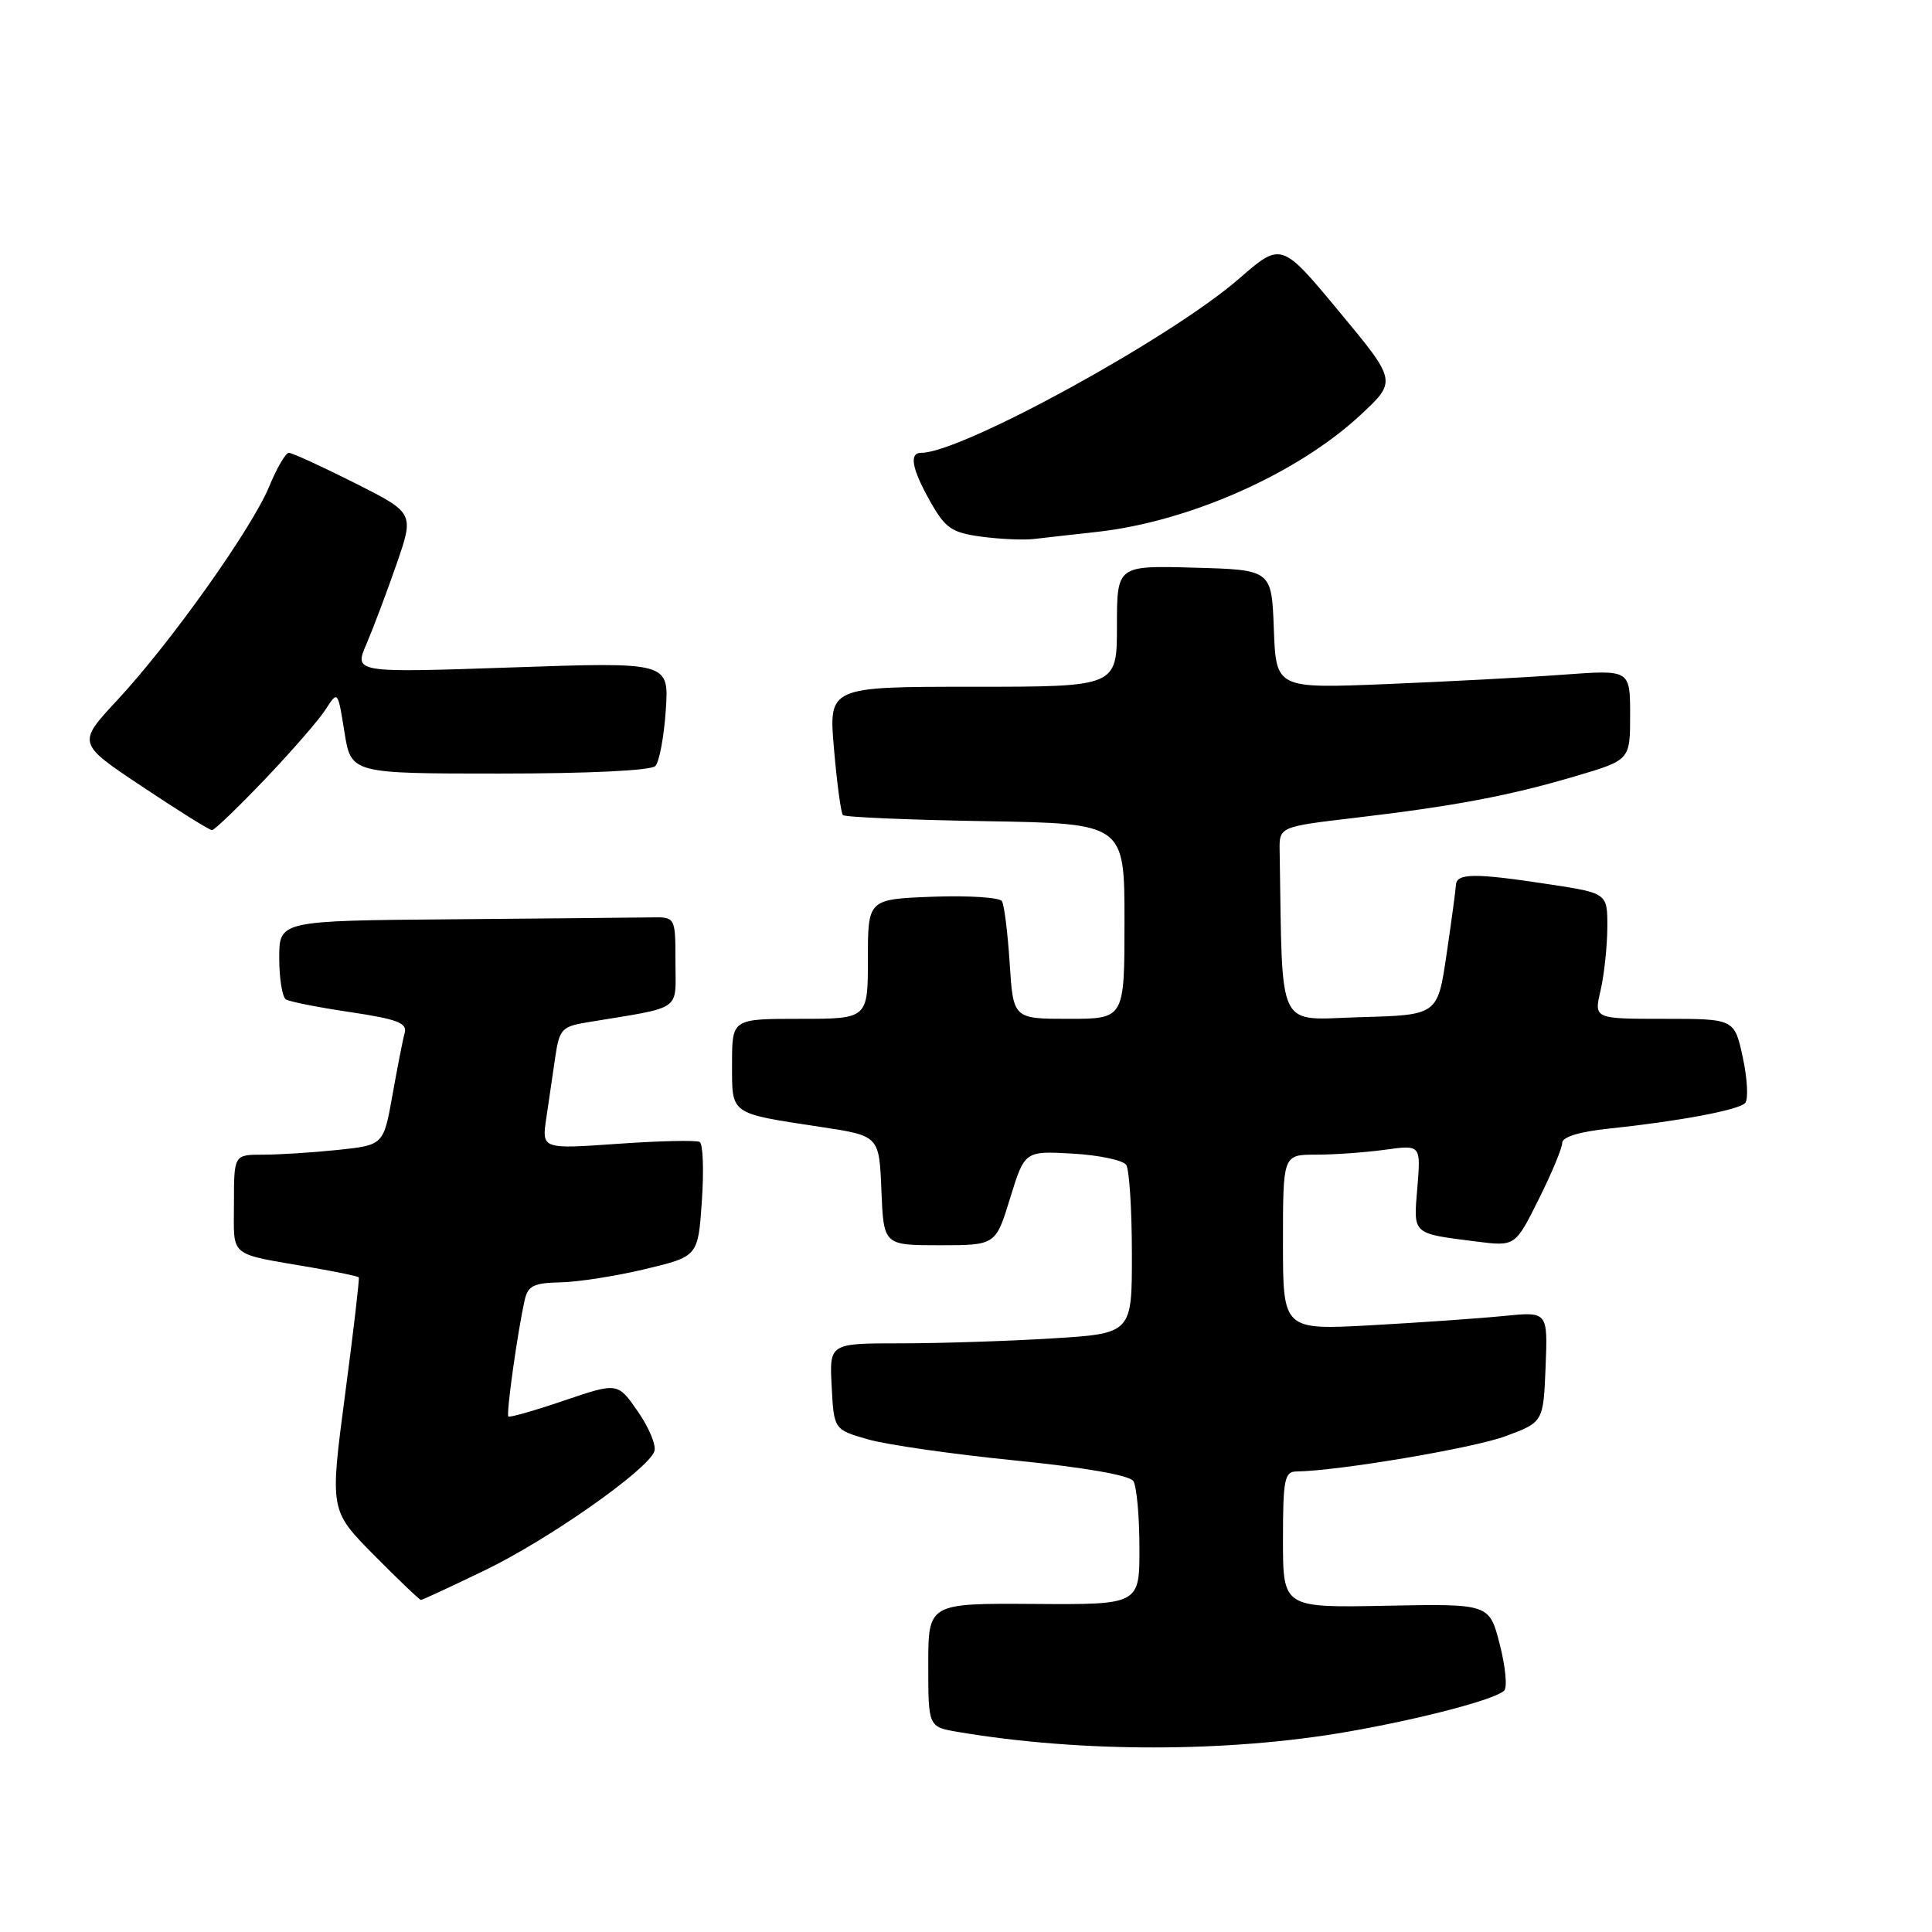 <?xml version="1.0" encoding="UTF-8" standalone="no"?>
<!DOCTYPE svg PUBLIC "-//W3C//DTD SVG 1.1//EN" "http://www.w3.org/Graphics/SVG/1.1/DTD/svg11.dtd" >
<svg xmlns="http://www.w3.org/2000/svg" xmlns:xlink="http://www.w3.org/1999/xlink" version="1.1" viewBox="0 0 256 256">
 <g >
 <path fill="currentColor"
d=" M 178.60 229.46 C 188.27 227.77 198.02 225.22 199.30 224.03 C 199.75 223.63 199.49 220.86 198.73 217.90 C 197.35 212.50 197.35 212.50 183.67 212.77 C 170.00 213.04 170.00 213.04 170.00 204.02 C 170.00 196.10 170.21 195.00 171.75 194.98 C 177.24 194.92 195.23 191.89 199.50 190.30 C 204.50 188.44 204.50 188.44 204.80 181.12 C 205.09 173.79 205.09 173.79 199.30 174.37 C 196.11 174.69 188.21 175.24 181.75 175.60 C 170.00 176.24 170.00 176.24 170.00 164.62 C 170.00 153.00 170.00 153.00 174.36 153.00 C 176.76 153.00 180.87 152.71 183.50 152.35 C 188.27 151.69 188.27 151.69 187.81 157.33 C 187.28 163.65 187.02 163.41 195.63 164.51 C 200.77 165.16 200.77 165.16 203.88 158.92 C 205.60 155.49 207.00 152.12 207.00 151.44 C 207.00 150.65 209.29 149.95 213.25 149.54 C 222.53 148.56 230.30 147.10 231.23 146.17 C 231.68 145.72 231.55 143.02 230.94 140.17 C 229.83 135.00 229.83 135.00 220.52 135.00 C 211.21 135.00 211.21 135.00 212.08 131.25 C 212.56 129.19 212.96 125.44 212.98 122.92 C 213.00 118.35 213.00 118.35 205.25 117.17 C 195.44 115.67 193.02 115.69 192.92 117.25 C 192.88 117.94 192.32 122.10 191.67 126.50 C 190.49 134.50 190.49 134.50 180.24 134.78 C 169.00 135.10 169.97 137.11 169.56 112.77 C 169.50 109.55 169.50 109.55 179.50 108.37 C 192.69 106.82 199.96 105.45 208.75 102.85 C 216.00 100.71 216.00 100.71 216.00 94.73 C 216.00 88.75 216.00 88.75 207.25 89.39 C 202.44 89.75 191.88 90.31 183.79 90.64 C 169.09 91.24 169.09 91.24 168.79 83.37 C 168.50 75.50 168.50 75.50 158.25 75.22 C 148.00 74.93 148.00 74.93 148.00 82.97 C 148.00 91.00 148.00 91.00 128.90 91.00 C 109.79 91.00 109.79 91.00 110.51 99.25 C 110.90 103.79 111.43 107.72 111.69 108.00 C 111.95 108.28 120.45 108.64 130.58 108.81 C 149.00 109.12 149.00 109.12 149.00 122.06 C 149.00 135.00 149.00 135.00 141.63 135.00 C 134.26 135.00 134.26 135.00 133.79 127.66 C 133.53 123.63 133.07 119.92 132.76 119.41 C 132.45 118.91 128.33 118.65 123.60 118.82 C 115.00 119.15 115.00 119.15 115.00 127.07 C 115.00 135.00 115.00 135.00 106.00 135.00 C 97.00 135.00 97.00 135.00 97.00 140.93 C 97.00 147.77 96.58 147.47 108.78 149.33 C 116.50 150.50 116.50 150.50 116.79 157.75 C 117.09 165.00 117.09 165.00 124.51 165.00 C 131.93 165.00 131.93 165.00 133.85 158.75 C 135.78 152.50 135.78 152.50 142.14 152.86 C 145.64 153.06 148.83 153.74 149.23 154.36 C 149.64 154.99 149.98 160.27 149.98 166.10 C 150.00 176.70 150.00 176.70 139.34 177.35 C 133.48 177.71 124.46 178.00 119.29 178.00 C 109.90 178.00 109.90 178.00 110.20 183.71 C 110.50 189.42 110.50 189.42 114.99 190.72 C 117.46 191.43 126.21 192.69 134.43 193.51 C 143.80 194.45 149.68 195.48 150.18 196.26 C 150.61 196.94 150.98 200.90 150.98 205.06 C 151.00 212.63 151.00 212.63 137.00 212.53 C 123.00 212.44 123.00 212.44 123.00 220.63 C 123.00 228.82 123.00 228.82 126.93 229.49 C 143.20 232.24 162.70 232.23 178.60 229.46 Z  M 64.31 208.04 C 72.67 204.00 85.75 194.82 86.70 192.33 C 87.00 191.57 86.02 189.20 84.54 187.06 C 81.85 183.17 81.85 183.17 74.75 185.58 C 70.85 186.91 67.52 187.86 67.36 187.69 C 67.05 187.38 68.59 176.38 69.53 172.25 C 69.95 170.37 70.73 169.99 74.27 169.92 C 76.60 169.87 81.65 169.08 85.50 168.16 C 92.50 166.48 92.50 166.48 93.00 159.14 C 93.28 155.11 93.15 151.59 92.72 151.32 C 92.29 151.06 87.40 151.17 81.86 151.56 C 71.78 152.27 71.78 152.27 72.39 148.14 C 72.73 145.86 73.26 142.21 73.58 140.03 C 74.12 136.38 74.46 136.01 77.83 135.46 C 90.61 133.35 89.50 134.11 89.50 127.47 C 89.50 121.50 89.50 121.50 86.25 121.56 C 84.46 121.59 72.65 121.70 60.00 121.81 C 37.00 122.00 37.00 122.00 37.00 126.94 C 37.00 129.66 37.40 132.13 37.89 132.43 C 38.38 132.73 42.21 133.49 46.41 134.11 C 52.67 135.05 53.98 135.55 53.62 136.88 C 53.37 137.77 52.65 141.48 52.00 145.12 C 50.82 151.73 50.82 151.73 44.77 152.37 C 41.43 152.72 36.97 153.00 34.85 153.00 C 31.00 153.00 31.00 153.00 31.00 159.48 C 31.00 166.76 30.09 166.01 41.41 167.97 C 44.66 168.53 47.42 169.11 47.54 169.25 C 47.65 169.39 46.84 176.39 45.72 184.82 C 43.70 200.14 43.70 200.14 49.57 206.07 C 52.80 209.33 55.59 212.00 55.78 212.00 C 55.97 212.00 59.80 210.22 64.31 208.04 Z  M 35.11 103.25 C 38.65 99.54 42.27 95.38 43.15 94.00 C 44.76 91.50 44.76 91.50 45.64 97.00 C 46.52 102.50 46.52 102.50 66.21 102.50 C 78.05 102.50 86.28 102.10 86.84 101.50 C 87.36 100.95 87.98 97.63 88.22 94.11 C 88.65 87.72 88.65 87.72 67.78 88.44 C 46.91 89.15 46.91 89.15 48.56 85.33 C 49.46 83.22 51.26 78.46 52.55 74.73 C 54.89 67.97 54.89 67.97 46.97 63.98 C 42.61 61.79 38.70 60.00 38.27 60.00 C 37.85 60.01 36.68 62.01 35.67 64.46 C 33.38 70.02 22.60 85.19 15.54 92.77 C 10.22 98.49 10.22 98.49 18.86 104.24 C 23.61 107.41 27.76 110.00 28.09 110.00 C 28.41 110.00 31.57 106.96 35.11 103.25 Z  M 145.34 70.48 C 157.56 69.13 171.86 62.79 180.25 55.01 C 185.10 50.50 185.10 50.50 177.44 41.28 C 169.78 32.05 169.78 32.05 164.14 36.96 C 155.10 44.82 127.39 60.00 122.08 60.00 C 120.42 60.00 120.81 62.11 123.29 66.50 C 125.27 70.00 126.11 70.58 130.03 71.11 C 132.49 71.44 135.62 71.58 137.00 71.42 C 138.38 71.26 142.13 70.83 145.34 70.48 Z "/>
</g>
</svg>